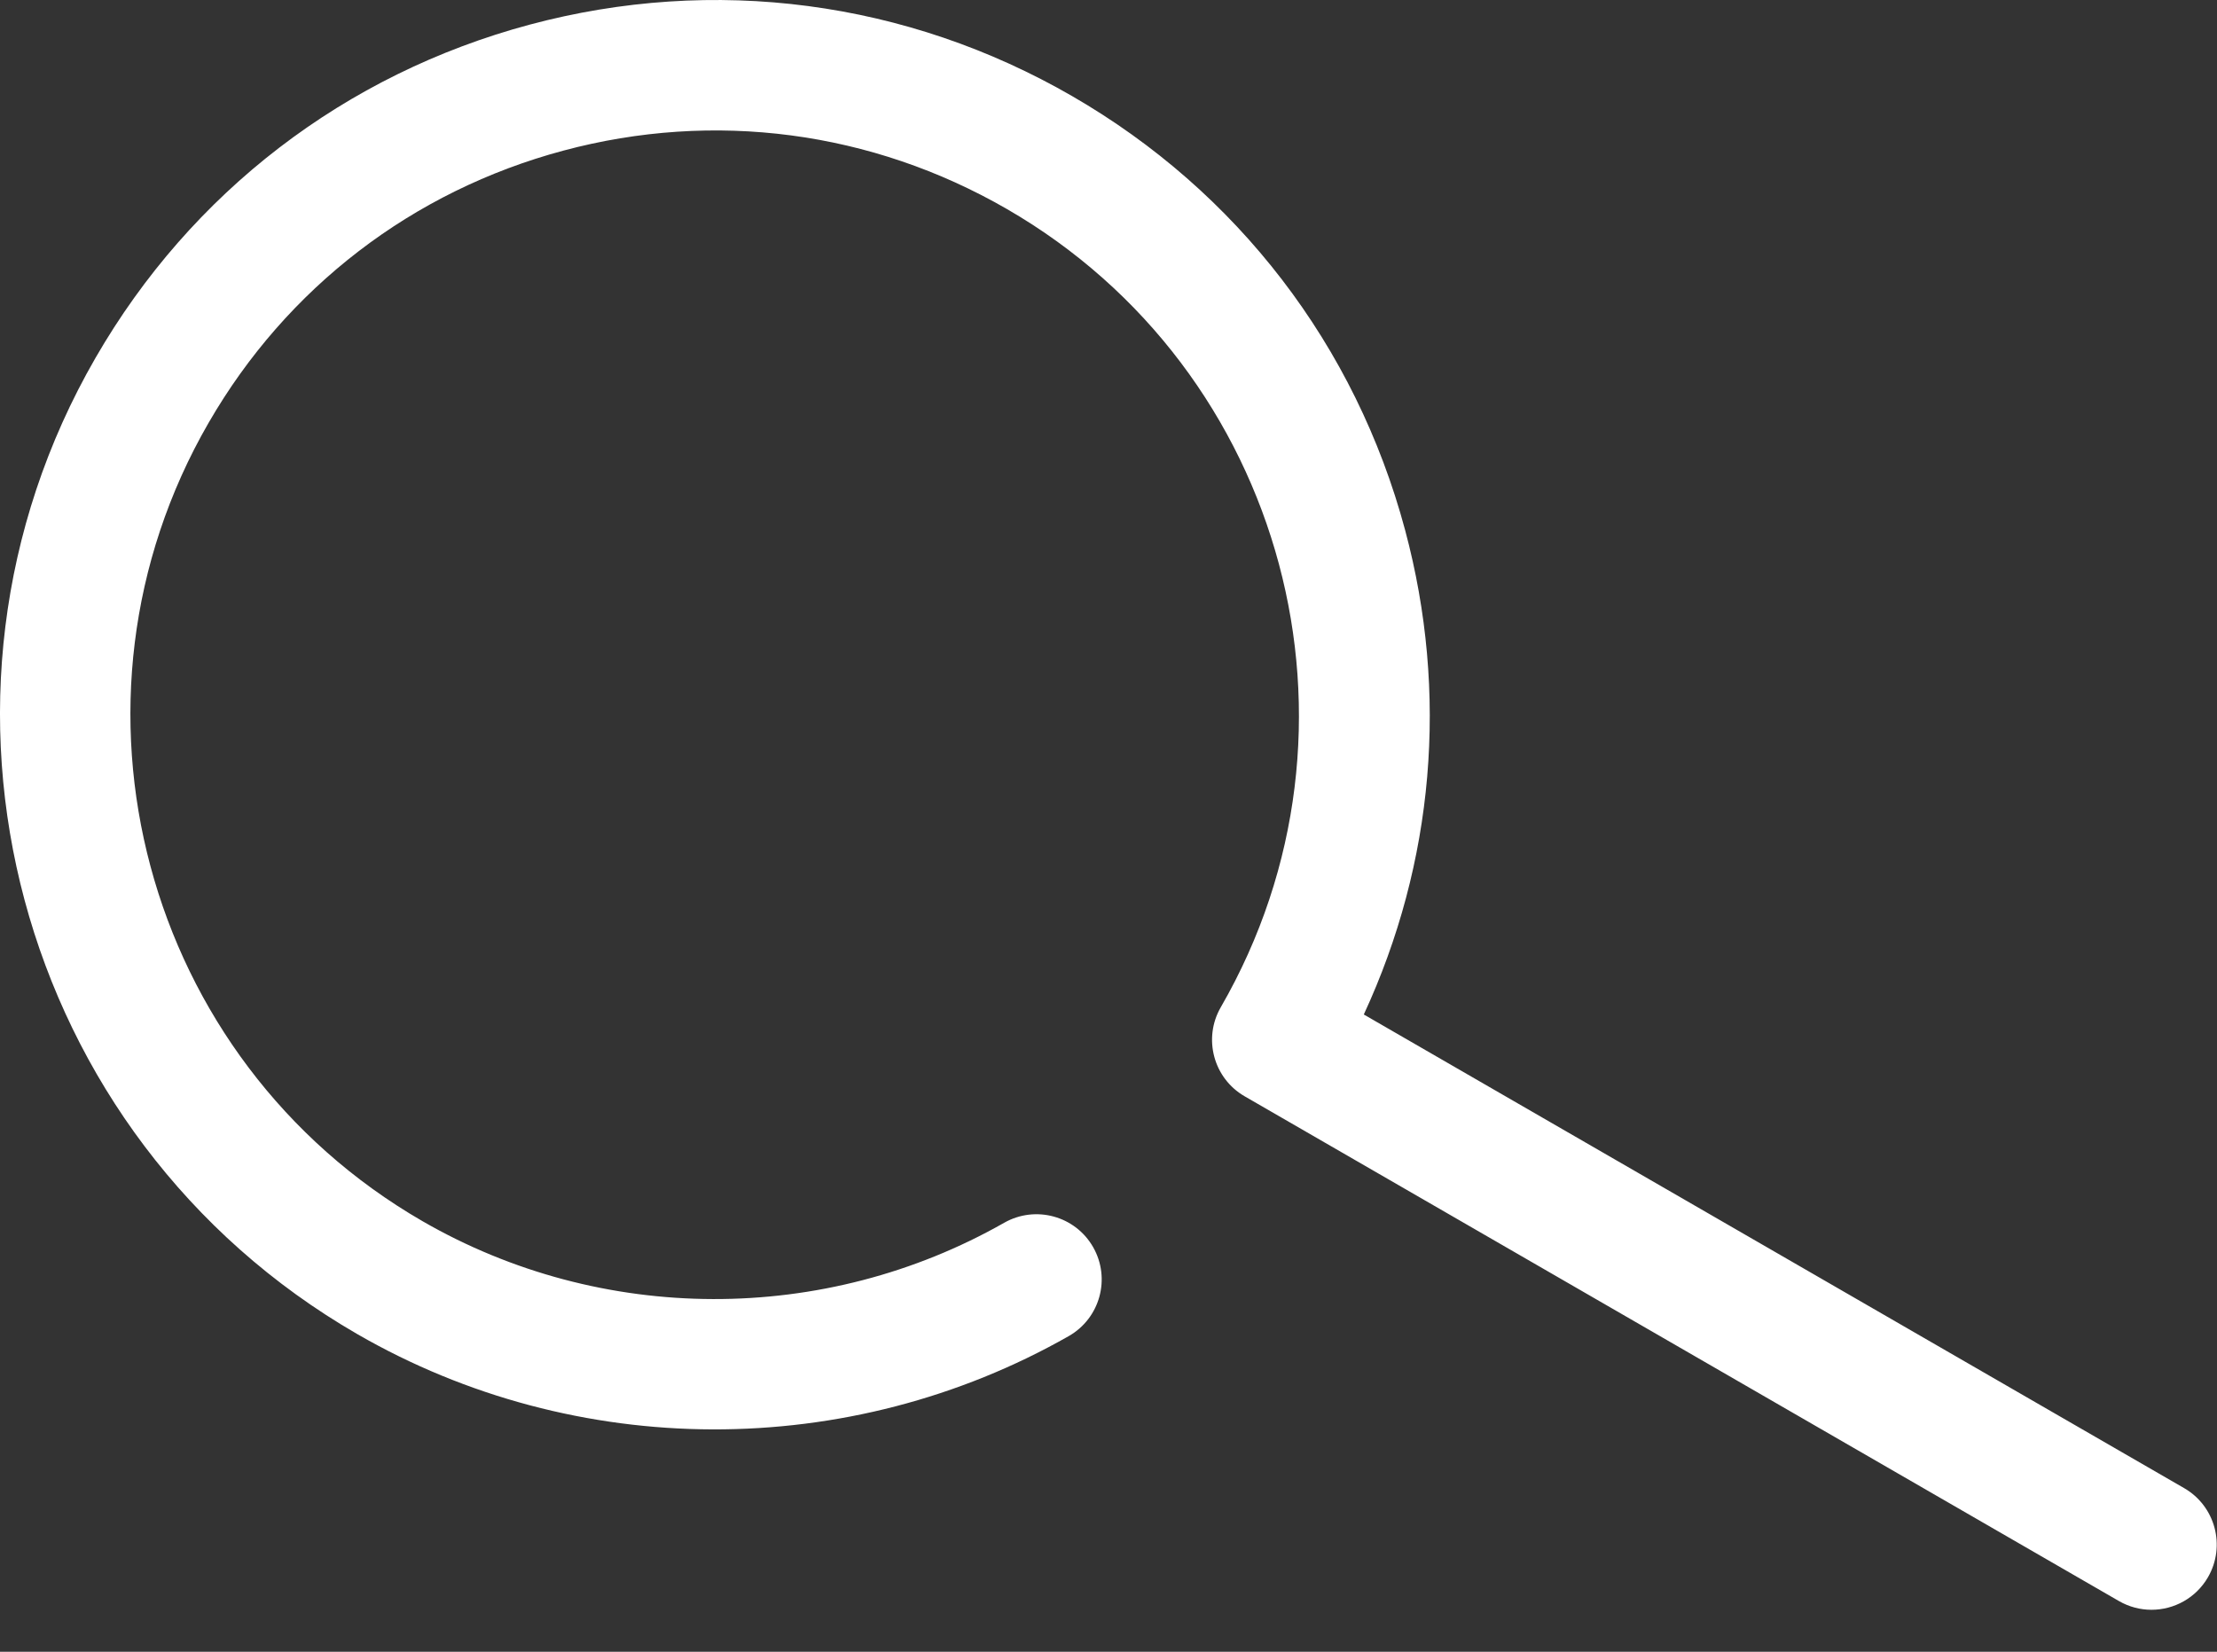 <?xml version="1.0" encoding="UTF-8" standalone="no"?>
<svg width="51px" height="38px" viewBox="0 0 51 38" version="1.1" xmlns="http://www.w3.org/2000/svg" xmlns:xlink="http://www.w3.org/1999/xlink" xmlns:sketch="http://www.bohemiancoding.com/sketch/ns">
    <rect x="0" y="0" width="51" height="38" fill="#333333" stroke="none"/>
    <!-- Generator: Sketch 3.2.2 (9983) - http://www.bohemiancoding.com/sketch -->
    <title>Imported Layers</title>
    <desc>Created with Sketch.</desc>
    <defs></defs>
    <g id="Page-1" stroke="none" stroke-width="1" fill="none" fill-rule="evenodd" sketch:type="MSPage">
        <g id="Articles" sketch:type="MSArtboardGroup" transform="translate(-586, -38)" fill="#FFFFFF">
            <path d="M635.493,75.034 C635.238,75.034 634.98,74.969 634.744,74.833 L614.632,63.221 C613.915,62.807 613.669,61.889 614.083,61.172 C617.789,54.752 615.581,46.514 609.162,42.808 C606.051,41.013 602.428,40.535 598.96,41.465 C595.492,42.394 592.593,44.618 590.798,47.728 C587.092,54.147 589.299,62.386 595.718,66.093 C599.834,68.47 604.962,68.484 609.101,66.13 C609.821,65.722 610.737,65.972 611.147,66.692 C611.557,67.413 611.305,68.328 610.585,68.738 C605.525,71.616 599.253,71.598 594.218,68.691 C586.366,64.157 583.666,54.08 588.2,46.228 C590.396,42.424 593.941,39.704 598.184,38.567 C602.425,37.431 606.858,38.014 610.662,40.21 C614.466,42.406 617.186,45.952 618.323,50.194 C619.33,53.951 618.988,57.854 617.373,61.339 L636.244,72.235 C636.961,72.649 637.207,73.566 636.793,74.284 C636.515,74.765 636.011,75.034 635.493,75.034" id="Imported-Layers" sketch:type="MSShapeGroup"></path>
        </g>
    </g>
</svg>